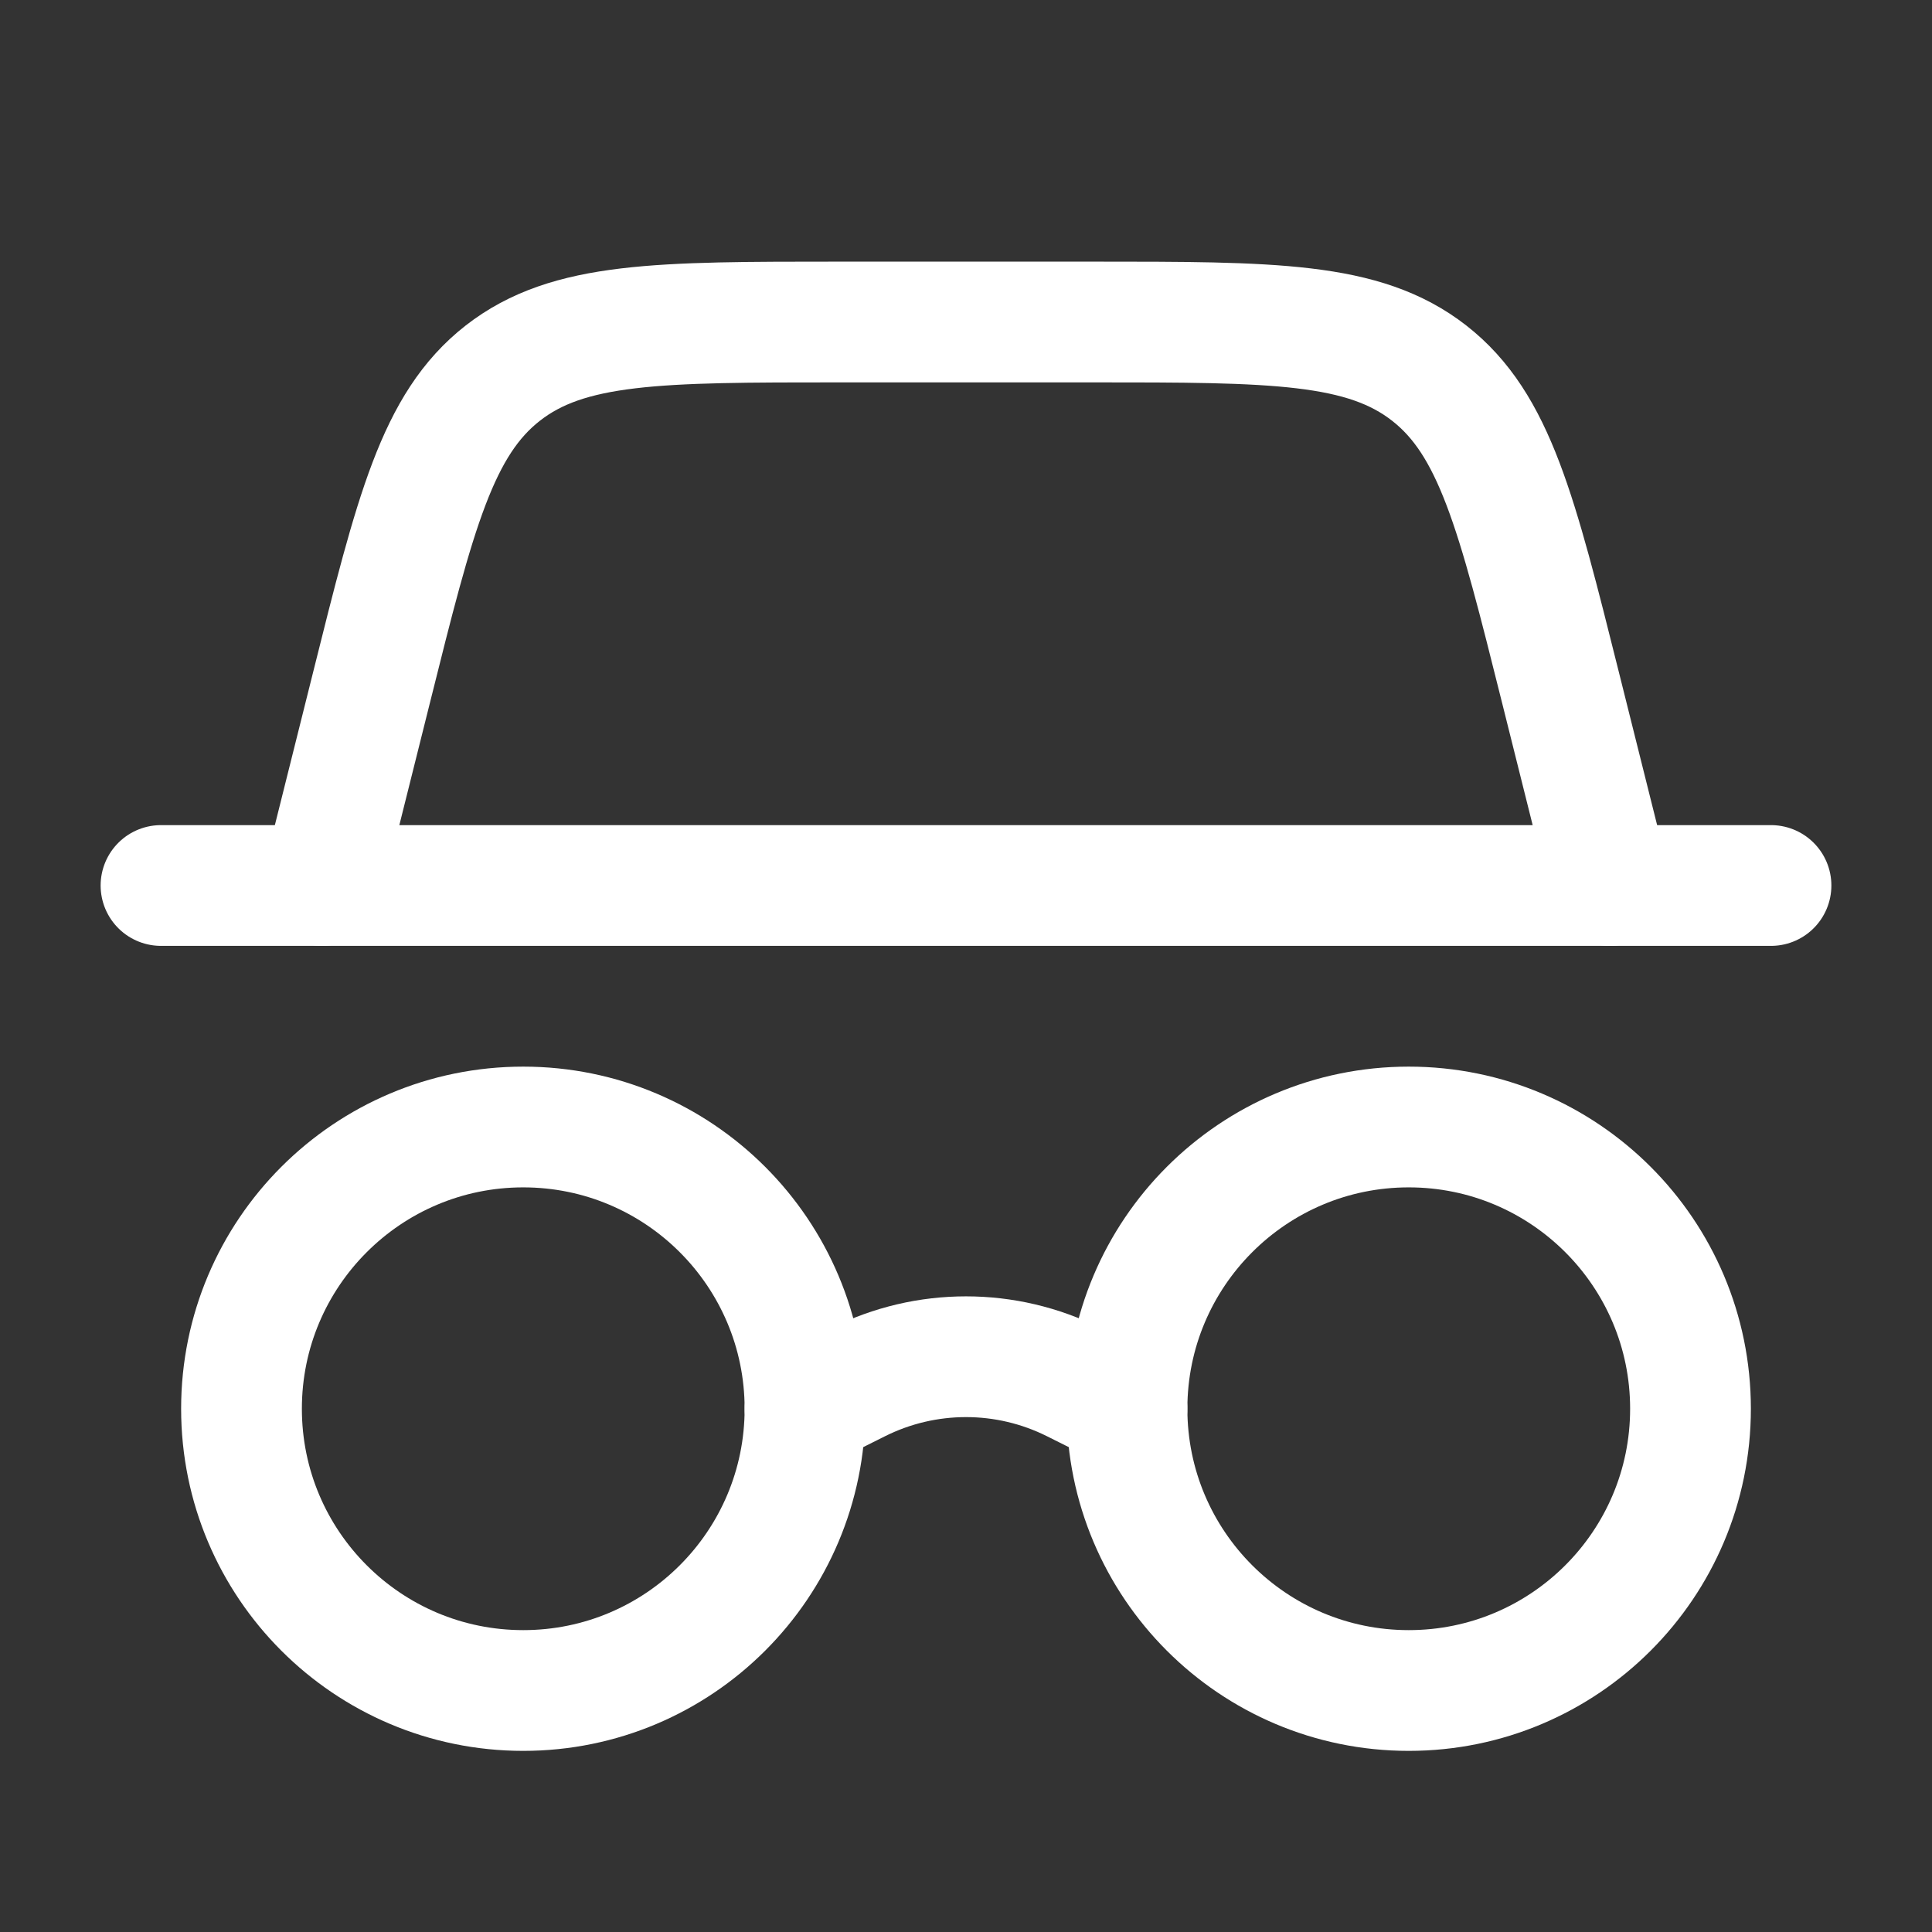 <?xml version="1.0" encoding="utf-8"?><!-- Uploaded to: SVG Repo, www.svgrepo.com, Generator: SVG Repo Mixer Tools -->
<svg width="20px" height="20px" viewBox="0 0 24 24" fill="none" xmlns="http://www.w3.org/2000/svg">
<rect x="0" y="0" width="24" height="24" fill="#333333" stroke="none"/>
<path d="M21 17.5C21 19.433 19.433 21 17.5 21C15.567 21 14 19.433 14 17.5C14 15.567 15.567 14 17.5 14C19.433 14 21 15.567 21 17.5Z" stroke="#fff" stroke-width="1.5"/>
<path d="M2 11H22" stroke="#fff" stroke-width="1.5" stroke-linecap="round"/>
<path d="M4 11L4.614 8.545C5.159 6.362 5.432 5.271 6.246 4.635C7.06 4 8.185 4 10.435 4H13.565C15.815 4 16.94 4 17.754 4.635C18.568 5.271 18.84 6.362 19.386 8.545L20 11" stroke="#fff" stroke-width="1.5" stroke-linecap="round"/>
<path d="M10 17.5C10 19.433 8.433 21 6.5 21C4.567 21 3 19.433 3 17.5C3 15.567 4.567 14 6.5 14C8.433 14 10 15.567 10 17.5Z" stroke="#fff" stroke-width="1.5"/>
<path d="M10 17.5L10.658 17.171C11.503 16.748 12.497 16.748 13.342 17.171L14 17.5" stroke="#fff" stroke-width="1.5" stroke-linecap="round"/>
</svg>